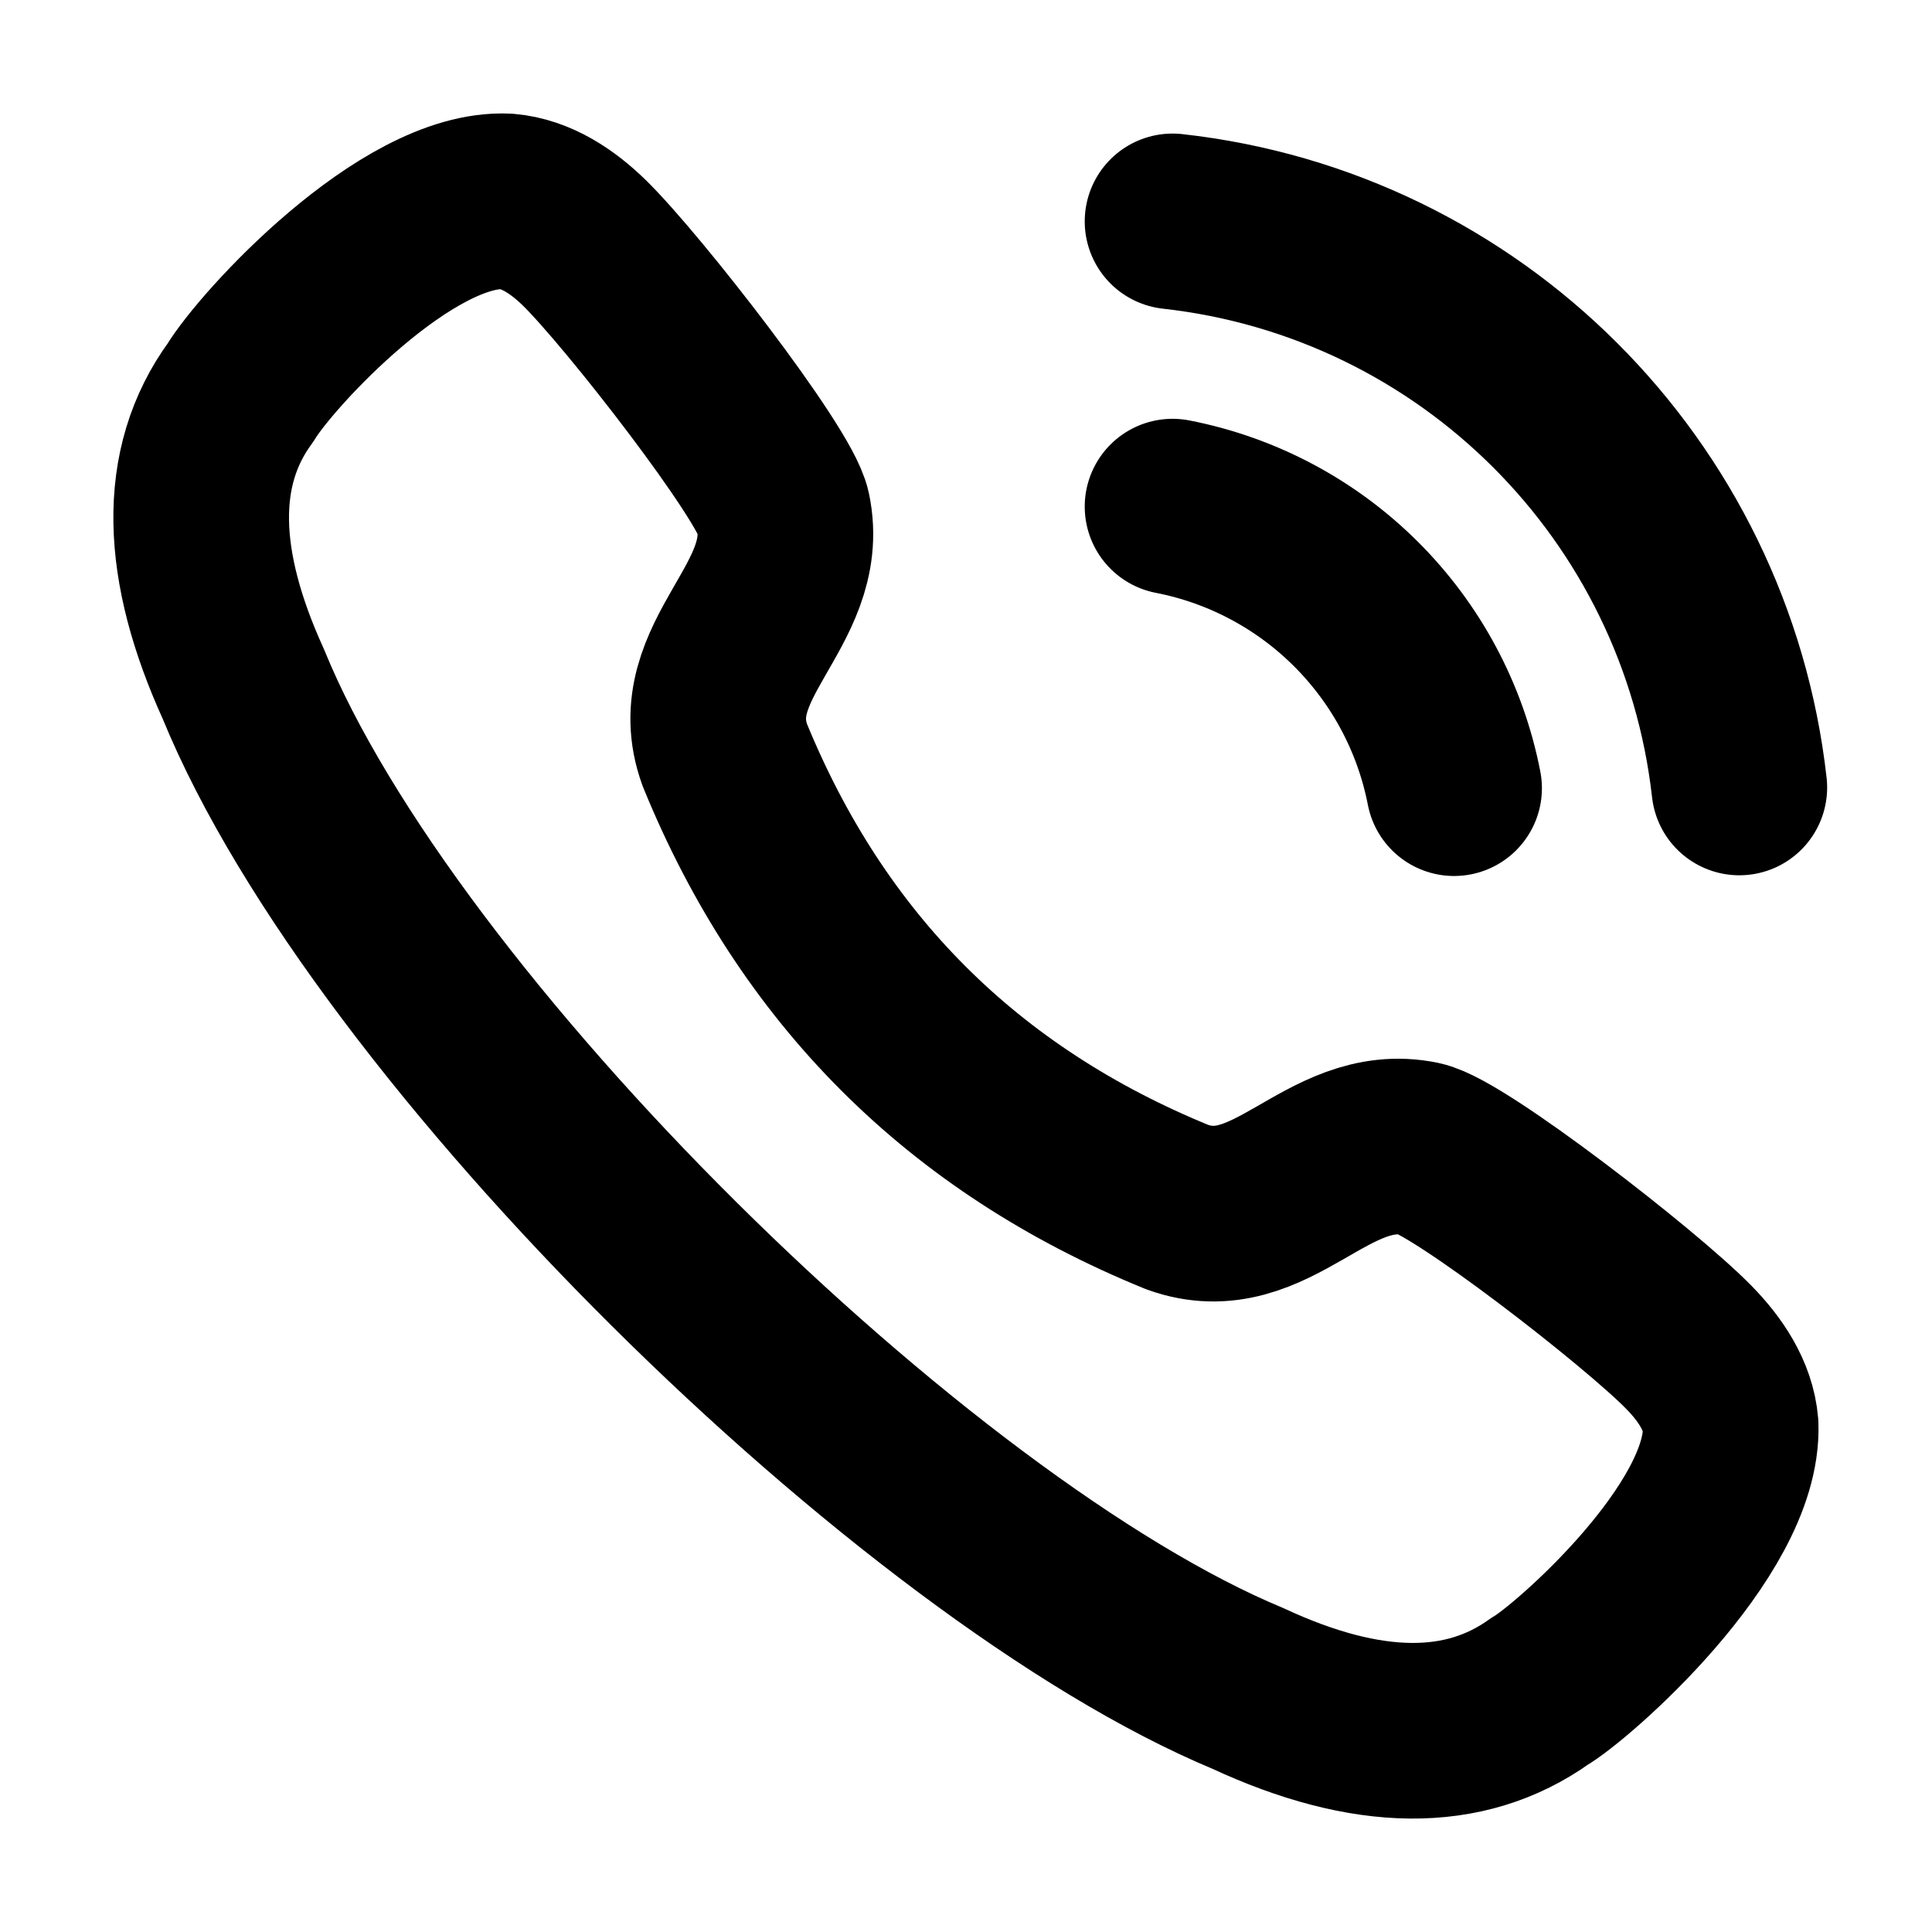 <svg width="22" height="22" viewBox="0 0 22 22" fill="none" xmlns="http://www.w3.org/2000/svg">
<path fill-rule="evenodd" clip-rule="evenodd" d="M2.74 4.468C3.03 3.986 4.629 2.24 5.768 2.293C6.109 2.322 6.41 2.527 6.655 2.766C7.216 3.316 8.827 5.391 8.917 5.828C9.14 6.899 7.863 7.517 8.253 8.596C9.249 11.034 10.966 12.75 13.404 13.745C14.483 14.136 15.101 12.86 16.172 13.082C16.609 13.173 18.685 14.782 19.233 15.344C19.472 15.588 19.679 15.89 19.707 16.231C19.749 17.431 17.895 19.051 17.533 19.258C16.68 19.869 15.568 19.858 14.211 19.227C10.425 17.652 4.375 11.717 2.771 7.789C2.157 6.44 2.116 5.319 2.74 4.468Z" stroke="black" stroke-width="2" stroke-linecap="round" stroke-linejoin="round"/>
<path d="M13.352 2.521C16.745 2.898 19.424 5.574 19.806 8.967" stroke="black" stroke-width="2" stroke-linecap="round" stroke-linejoin="round"/>
<path d="M13.352 5.769C14.974 6.085 16.242 7.353 16.558 8.975" stroke="black" stroke-width="2" stroke-linecap="round" stroke-linejoin="round"/>
</svg>
